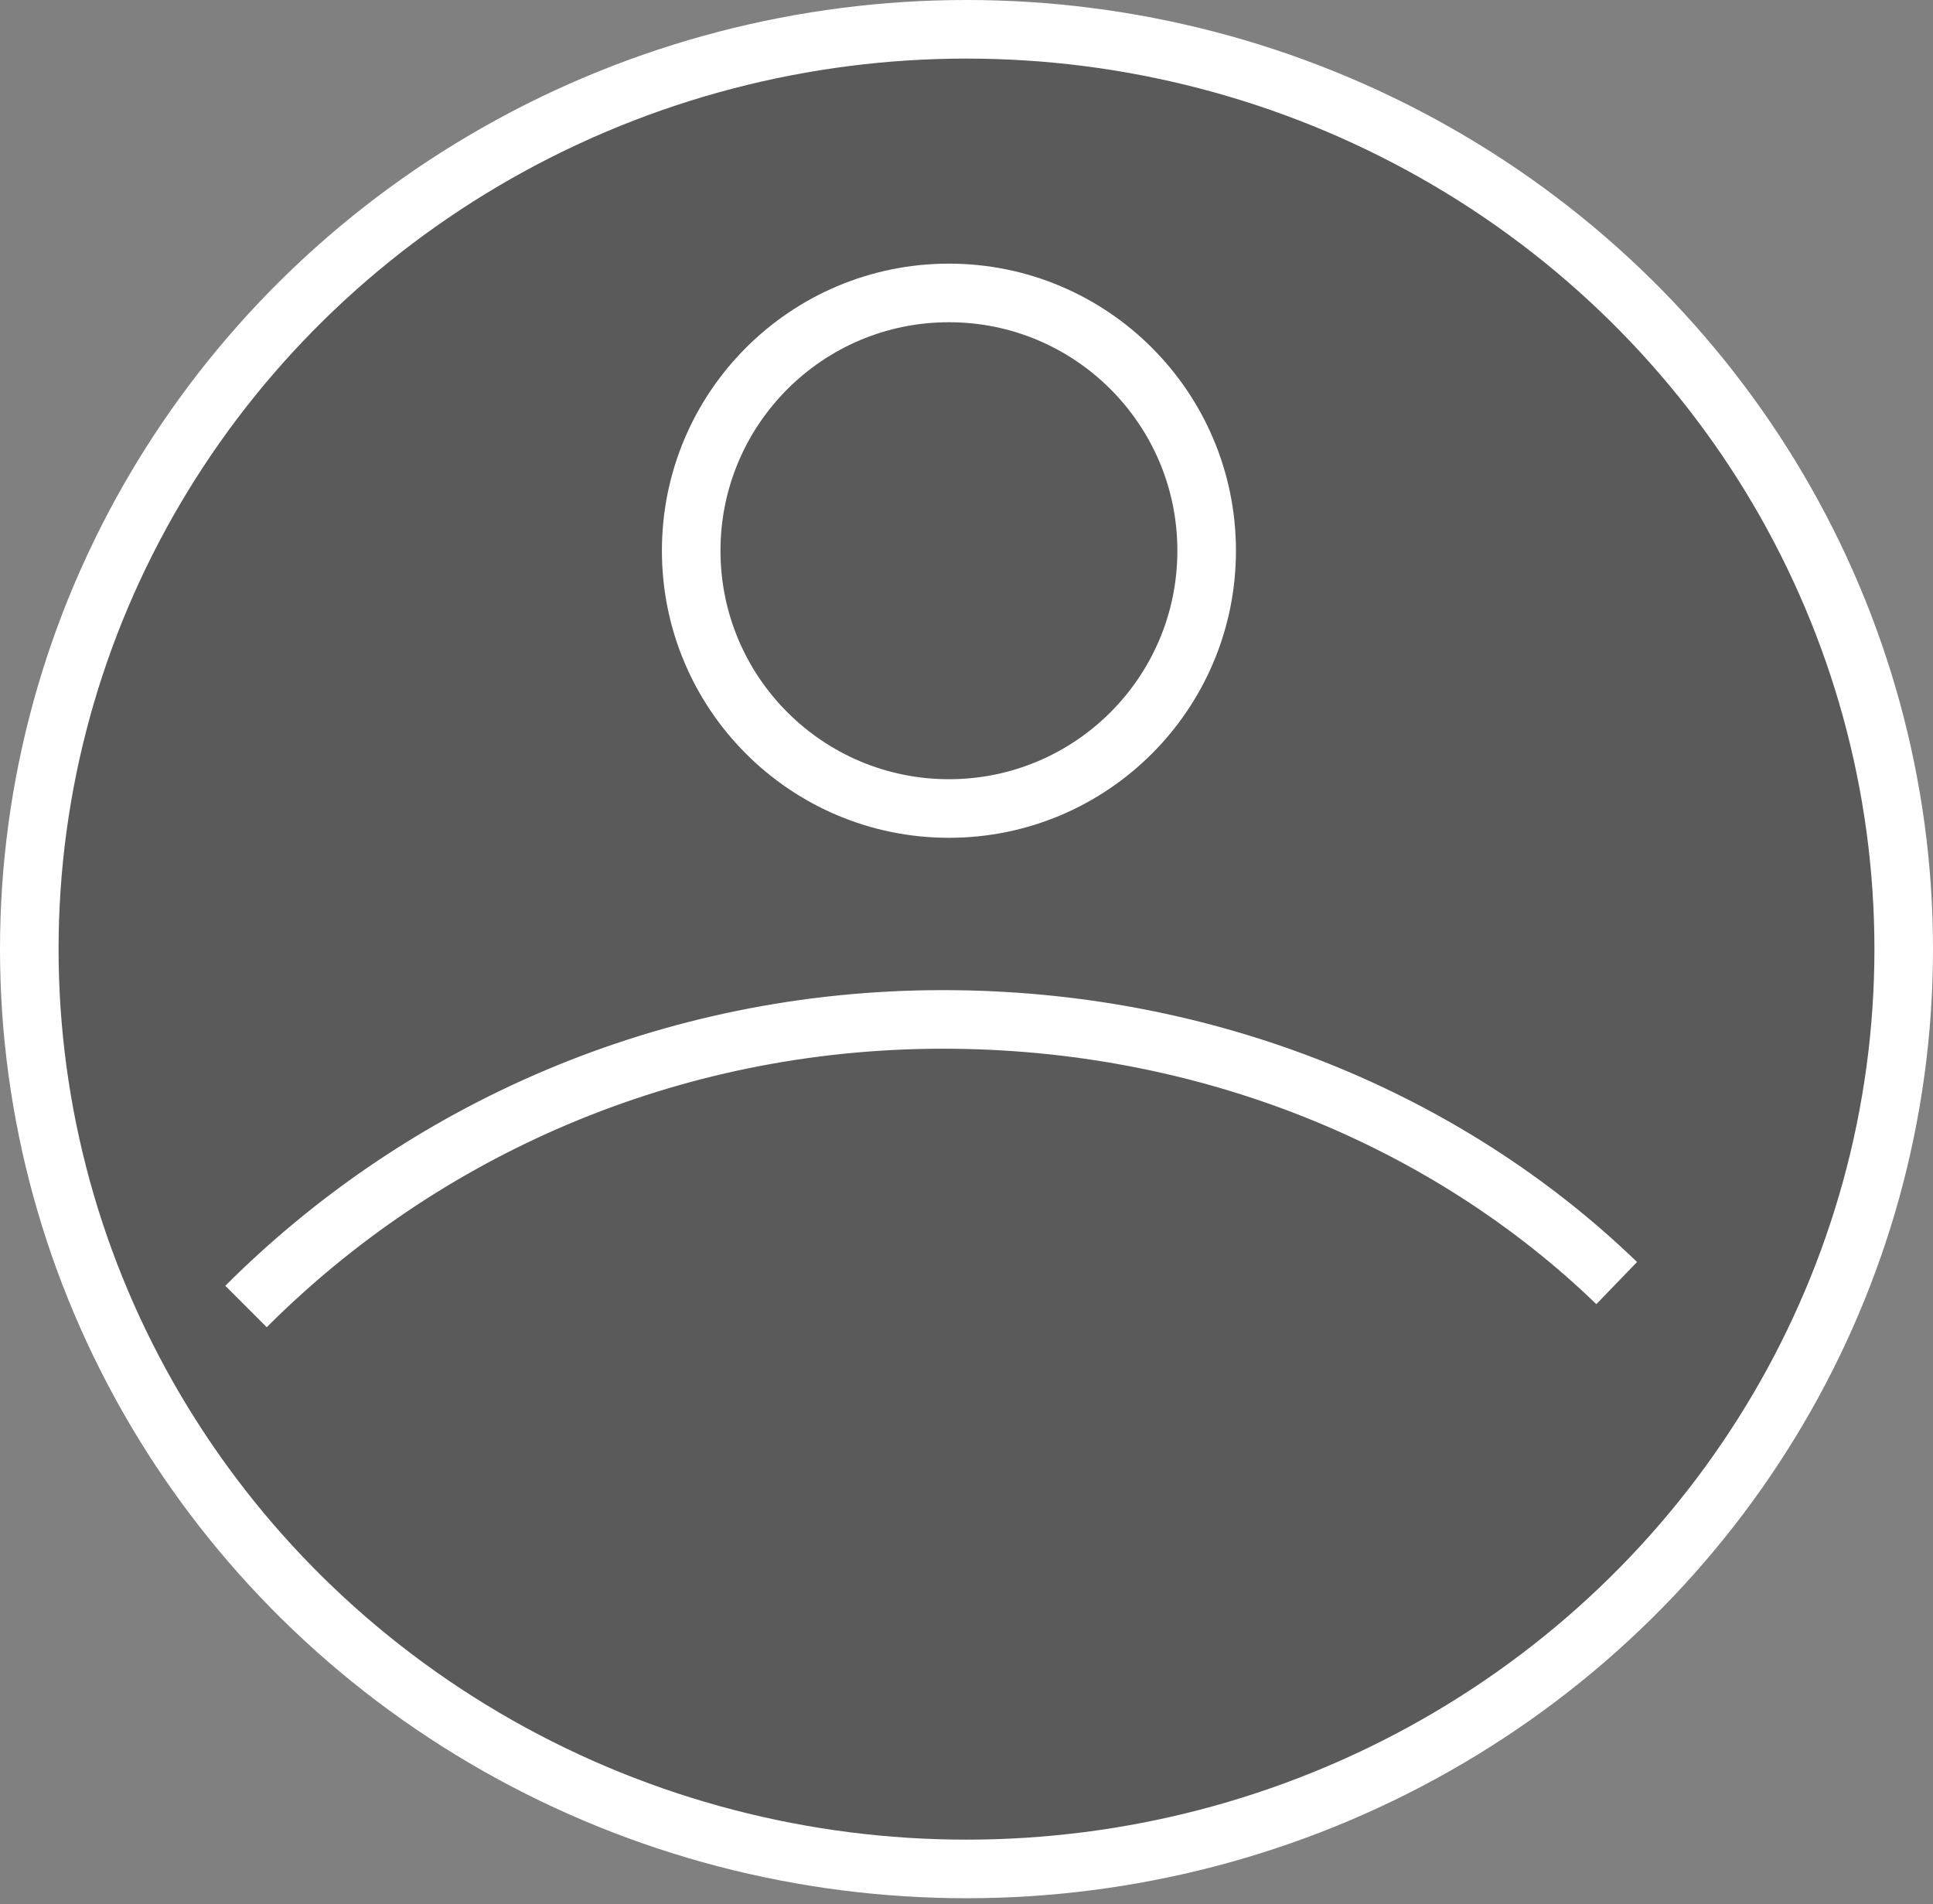 <svg version="1.1" baseProfile="basic" xmlns="http://www.w3.org/2000/svg" xmlns:xlink="http://www.w3.org/1999/xlink" x="0px"
	 y="0px" width="33px" height="32.5px" viewBox="0 0 33 32.5" enable-background="new 0 0 33 32.5" xml:space="preserve">
<rect x="0" y="0" width="33" height="32.5" fill="#808080" stroke="none"/>
<defs>
</defs>
<ellipse opacity="0.3" cx="16.5" cy="16.2" rx="16" ry="15.7"/>
<path fill="none" stroke="#FFFFFF" stroke-miterlimit="10" d="M4.2,22.3c3-3,7.2-4.9,11.9-4.9c4.5,0,8.6,1.7,11.5,4.5"/>
<circle fill="none" stroke="#FFFFFF" stroke-miterlimit="10" cx="16.2" cy="9.4" r="4.4"/>
<ellipse fill="none" stroke="#FFFFFF" stroke-miterlimit="10" cx="16.5" cy="16.2" rx="16" ry="15.7"/>
</svg>
